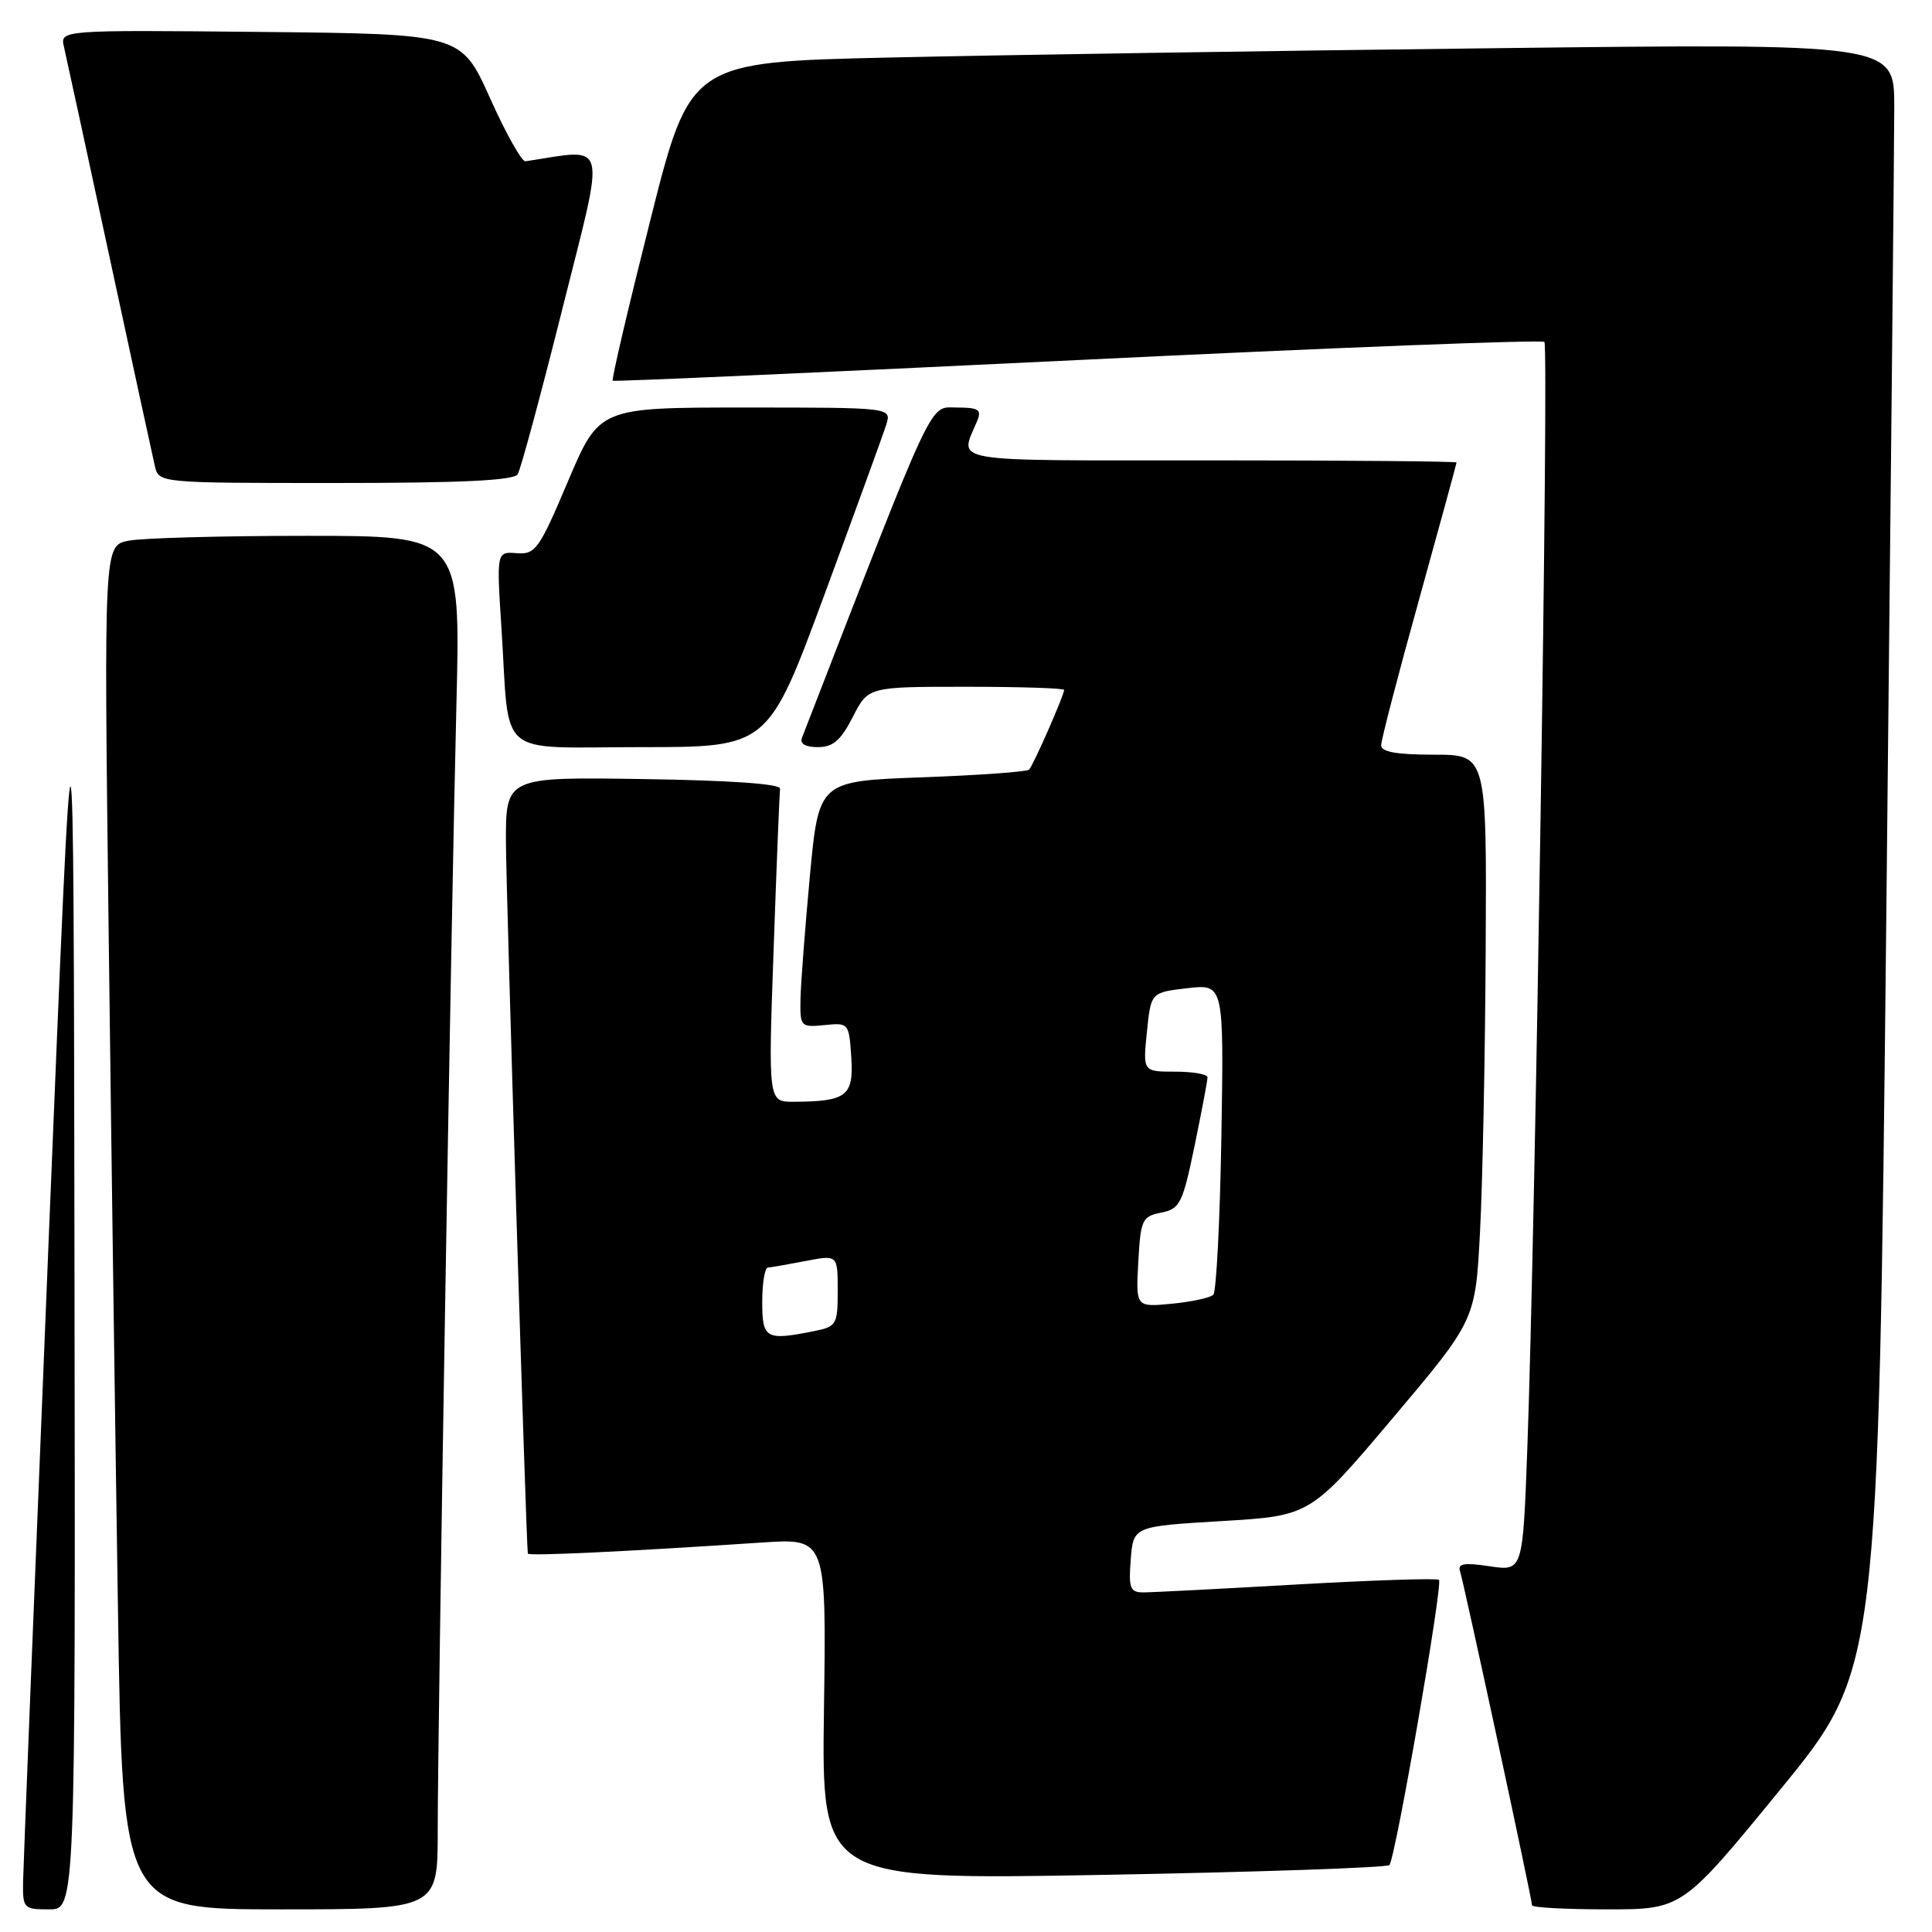<?xml version="1.0" encoding="UTF-8" standalone="no"?>
<!DOCTYPE svg PUBLIC "-//W3C//DTD SVG 1.1//EN" "http://www.w3.org/Graphics/SVG/1.1/DTD/svg11.dtd" >
<svg xmlns="http://www.w3.org/2000/svg" xmlns:xlink="http://www.w3.org/1999/xlink" version="1.1" viewBox="0 0 256 256">
 <g >
 <path fill="currentColor"
d=" M 9.87 168.25 C 9.75 83.50 9.75 83.50 6.44 164.50 C 4.62 209.05 3.10 247.19 3.06 249.25 C 3.00 252.88 3.11 253.00 6.50 253.00 C 10.00 253.00 10.00 253.00 9.87 168.25 Z  M 58.00 242.62 C 58.00 228.79 59.78 121.29 60.48 93.25 C 61.03 71.00 61.03 71.00 40.64 71.00 C 29.43 71.00 18.79 71.29 17.01 71.65 C 13.77 72.30 13.77 72.30 14.39 122.90 C 14.73 150.73 15.29 191.39 15.63 213.25 C 16.24 253.00 16.24 253.00 37.12 253.00 C 58.00 253.00 58.00 253.00 58.00 242.62 Z  M 235.90 237.12 C 248.89 221.24 248.89 221.24 249.94 121.87 C 250.52 67.22 251.00 18.73 251.00 14.13 C 251.00 5.76 251.00 5.76 197.75 6.39 C 168.46 6.73 132.56 7.29 117.97 7.62 C 91.44 8.22 91.44 8.22 86.16 29.22 C 83.25 40.76 81.01 50.31 81.19 50.45 C 81.36 50.58 109.08 49.34 142.78 47.71 C 176.49 46.07 204.33 44.99 204.64 45.31 C 205.25 45.92 203.44 163.27 202.38 191.85 C 201.78 208.19 201.78 208.19 197.40 207.54 C 194.02 207.03 193.12 207.18 193.46 208.19 C 193.96 209.68 203.00 251.63 203.00 252.46 C 203.00 252.76 207.48 253.00 212.96 253.00 C 222.91 253.00 222.91 253.00 235.90 237.12 Z  M 184.10 247.13 C 184.89 246.30 191.22 209.88 190.67 209.34 C 190.43 209.10 181.97 209.38 171.87 209.95 C 161.77 210.53 152.60 211.00 151.49 211.00 C 149.74 211.00 149.53 210.45 149.83 206.62 C 150.18 202.25 150.18 202.25 161.90 201.55 C 173.62 200.85 173.62 200.85 184.56 187.89 C 195.50 174.93 195.50 174.93 196.11 163.22 C 196.45 156.77 196.79 139.91 196.86 125.75 C 197.00 100.00 197.00 100.00 190.00 100.00 C 185.06 100.00 183.00 99.63 183.01 98.75 C 183.01 98.06 185.26 89.41 188.01 79.53 C 190.75 69.64 193.00 61.43 193.00 61.28 C 193.00 61.13 178.32 61.00 160.38 61.00 C 124.77 61.00 127.16 61.41 129.49 55.75 C 130.10 54.28 129.66 54.00 126.77 54.00 C 123.06 54.00 124.14 51.68 106.27 97.75 C 105.96 98.55 106.71 99.00 108.37 99.00 C 110.38 99.00 111.41 98.11 113.00 95.00 C 115.04 91.00 115.04 91.00 128.02 91.00 C 135.16 91.00 141.00 91.19 141.00 91.42 C 141.00 92.12 136.91 101.42 136.36 101.98 C 136.07 102.27 129.69 102.72 122.17 103.00 C 108.50 103.50 108.50 103.50 107.32 116.00 C 106.68 122.88 106.12 130.22 106.07 132.33 C 106.00 136.05 106.08 136.14 109.25 135.83 C 112.46 135.50 112.50 135.56 112.80 140.12 C 113.13 145.23 112.18 145.96 105.15 145.99 C 101.79 146.00 101.79 146.00 102.51 125.75 C 102.90 114.61 103.29 105.05 103.36 104.50 C 103.45 103.87 96.69 103.40 85.25 103.23 C 67.00 102.95 67.00 102.95 67.04 111.73 C 67.08 118.81 69.72 204.58 69.94 205.86 C 70.00 206.21 83.19 205.58 101.00 204.39 C 109.50 203.83 109.50 203.83 109.18 226.46 C 108.86 249.10 108.86 249.10 146.18 248.43 C 166.71 248.06 183.77 247.47 184.10 247.13 Z  M 109.26 78.75 C 113.37 67.61 117.05 57.49 117.44 56.25 C 118.13 54.00 118.13 54.00 98.77 54.00 C 79.41 54.00 79.41 54.00 75.27 63.75 C 71.44 72.80 70.95 73.49 68.47 73.30 C 65.79 73.09 65.79 73.09 66.45 83.30 C 67.57 100.76 65.49 99.00 84.97 99.00 C 101.78 99.00 101.78 99.00 109.26 78.75 Z  M 68.60 62.84 C 68.99 62.21 71.67 52.29 74.55 40.80 C 80.28 17.96 80.72 19.71 69.62 21.37 C 69.14 21.44 67.03 17.68 64.93 13.00 C 61.11 4.50 61.11 4.50 34.53 4.23 C 7.95 3.97 7.95 3.97 8.48 6.23 C 8.77 7.48 11.48 19.98 14.50 34.00 C 17.52 48.02 20.23 60.51 20.52 61.75 C 21.04 64.00 21.04 64.00 44.46 64.00 C 61.10 64.00 68.09 63.67 68.60 62.84 Z  M 101.00 172.50 C 101.00 170.03 101.34 167.98 101.75 167.96 C 102.16 167.93 104.41 167.54 106.75 167.09 C 111.00 166.27 111.00 166.27 111.00 171.01 C 111.00 175.52 110.85 175.78 107.88 176.38 C 101.46 177.66 101.00 177.40 101.00 172.50 Z  M 150.83 167.21 C 151.14 161.61 151.34 161.18 153.86 160.68 C 156.35 160.18 156.70 159.49 158.29 151.82 C 159.23 147.24 160.01 143.16 160.00 142.75 C 160.00 142.34 158.08 142.00 155.72 142.00 C 151.44 142.00 151.44 142.00 151.97 136.75 C 152.50 131.50 152.50 131.50 157.34 130.94 C 162.17 130.39 162.17 130.39 161.84 150.61 C 161.65 161.74 161.17 171.16 160.77 171.56 C 160.37 171.96 157.90 172.50 155.27 172.75 C 150.50 173.21 150.50 173.21 150.83 167.21 Z "/>
</g>
</svg>